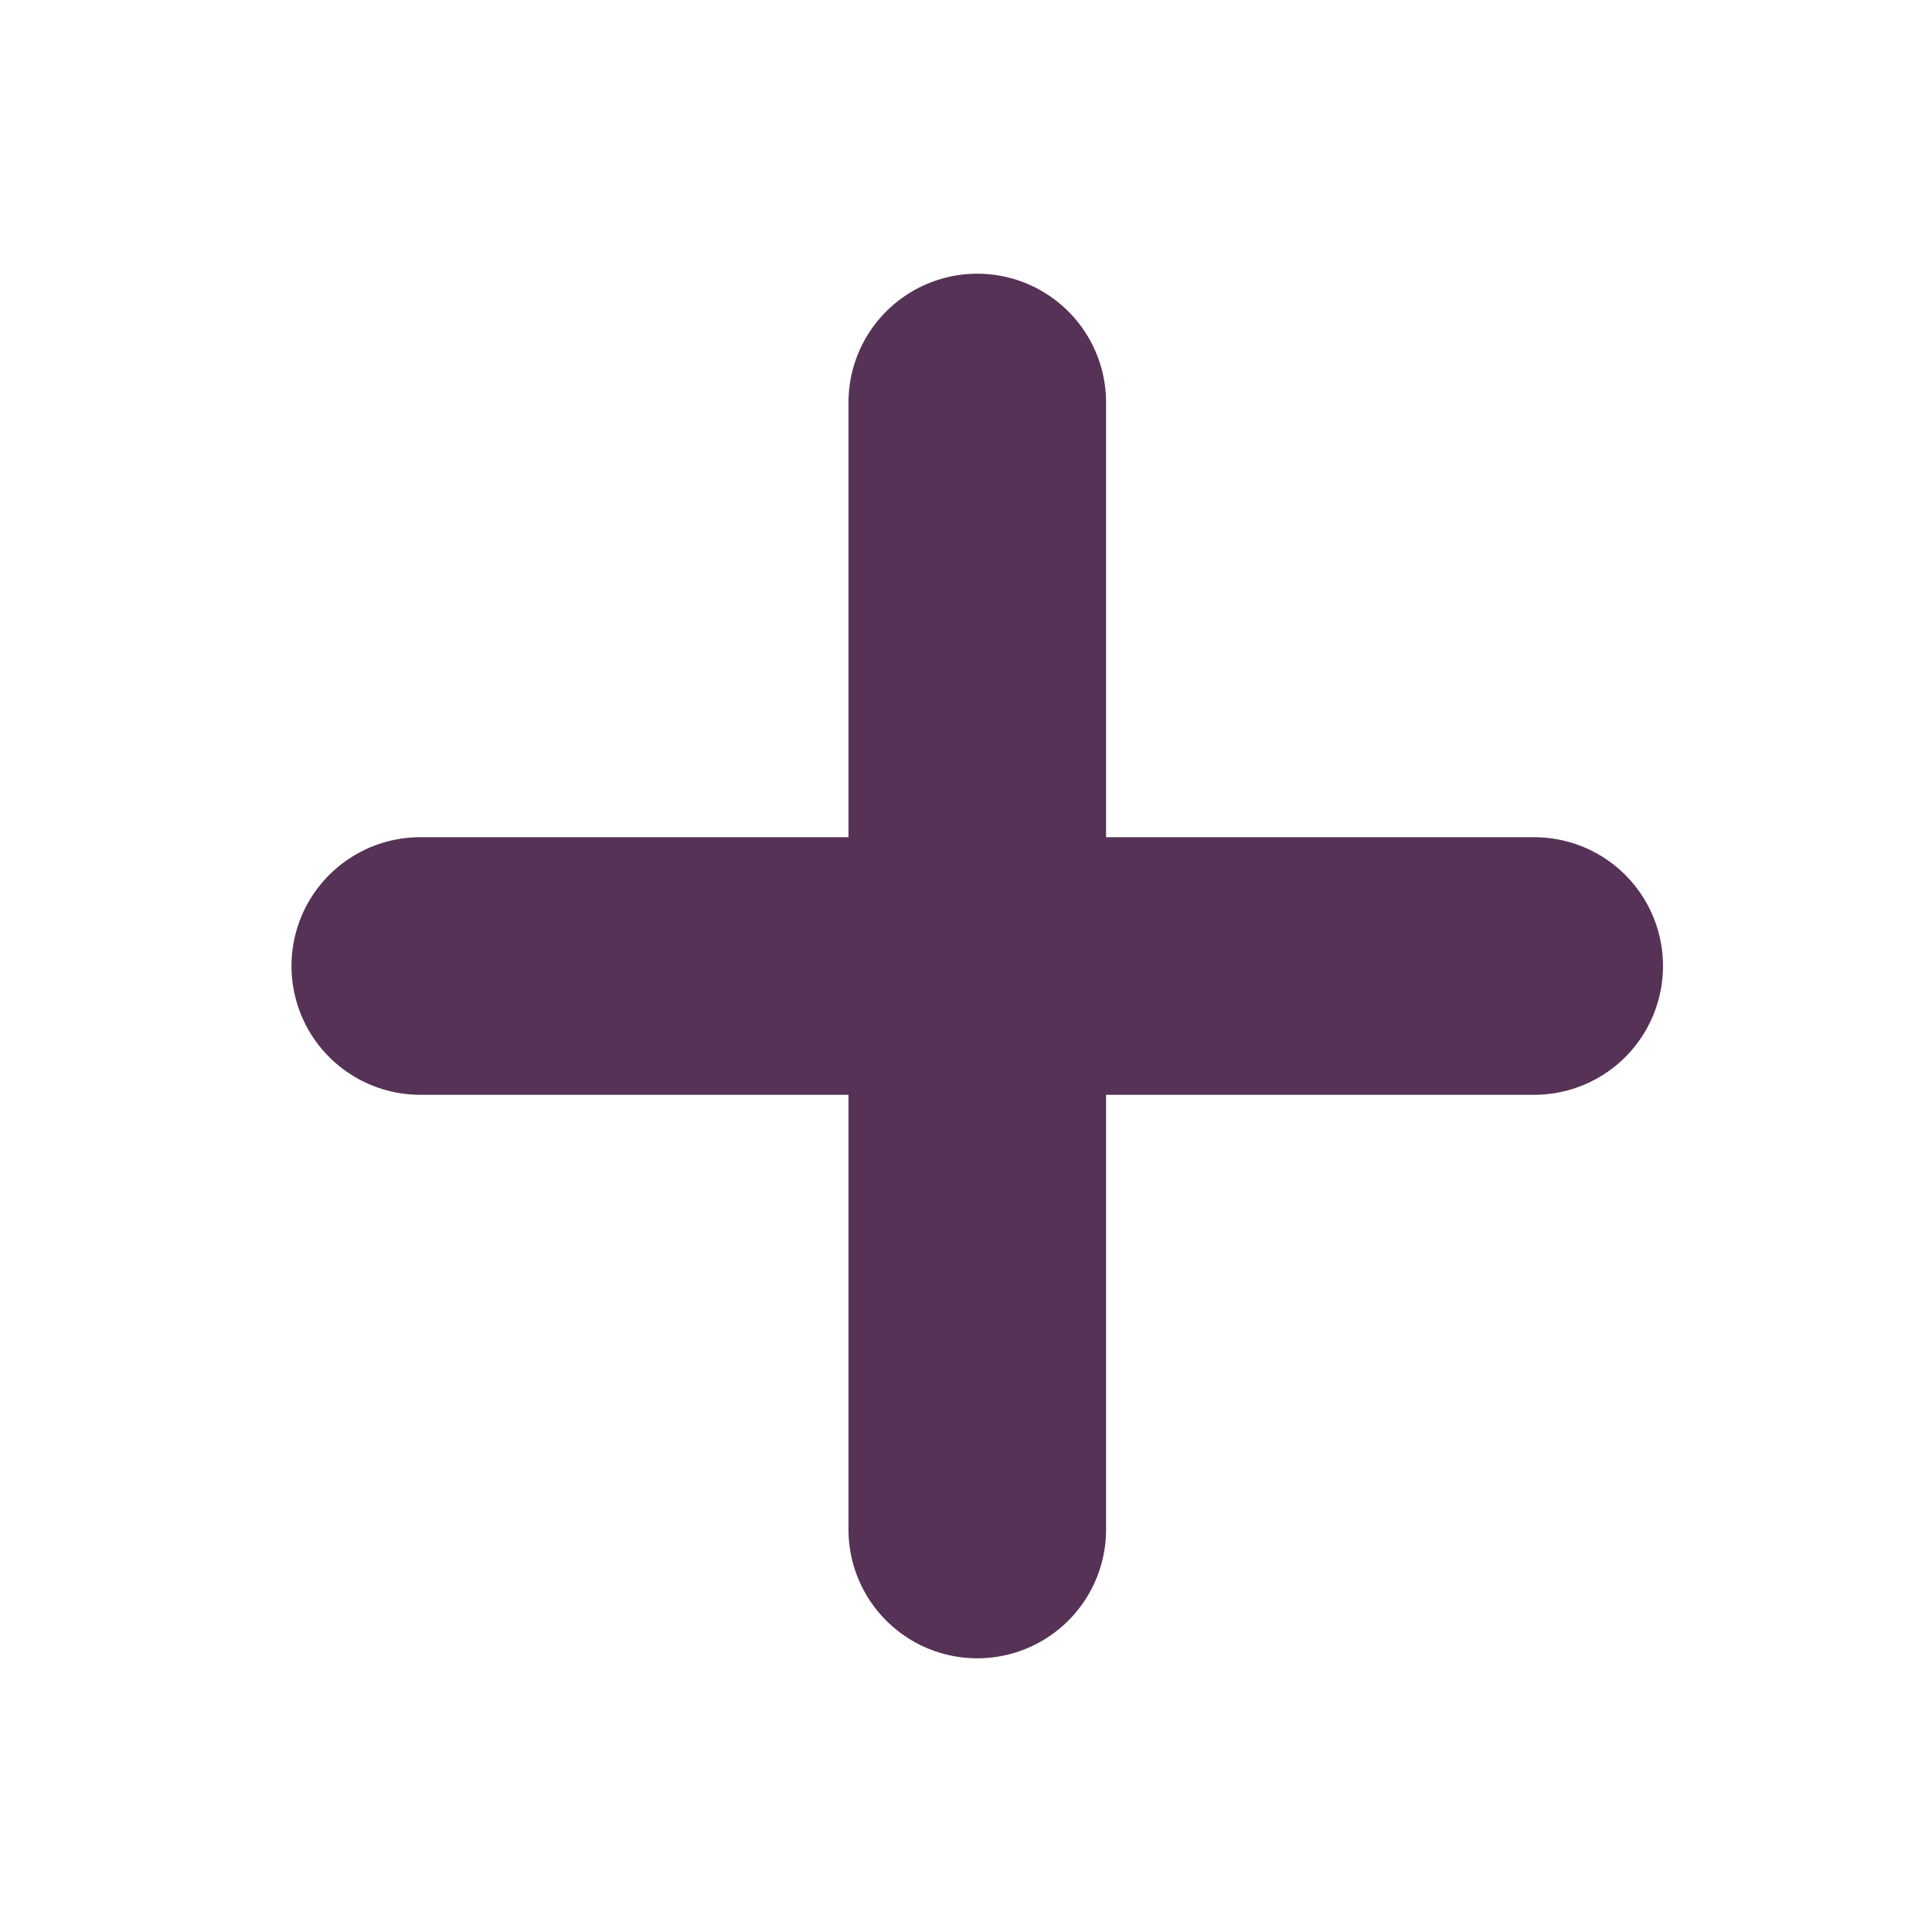 <svg width="30" height="30" viewBox="0 0 30 30" fill="none" xmlns="http://www.w3.org/2000/svg">
<path d="M15.175 6.25V23.75" stroke="#563256" stroke-width="4" stroke-linecap="round" stroke-linejoin="round"/>
<path d="M6.526 15H23.823" stroke="#563256" stroke-width="4" stroke-linecap="round" stroke-linejoin="round"/>
</svg>
